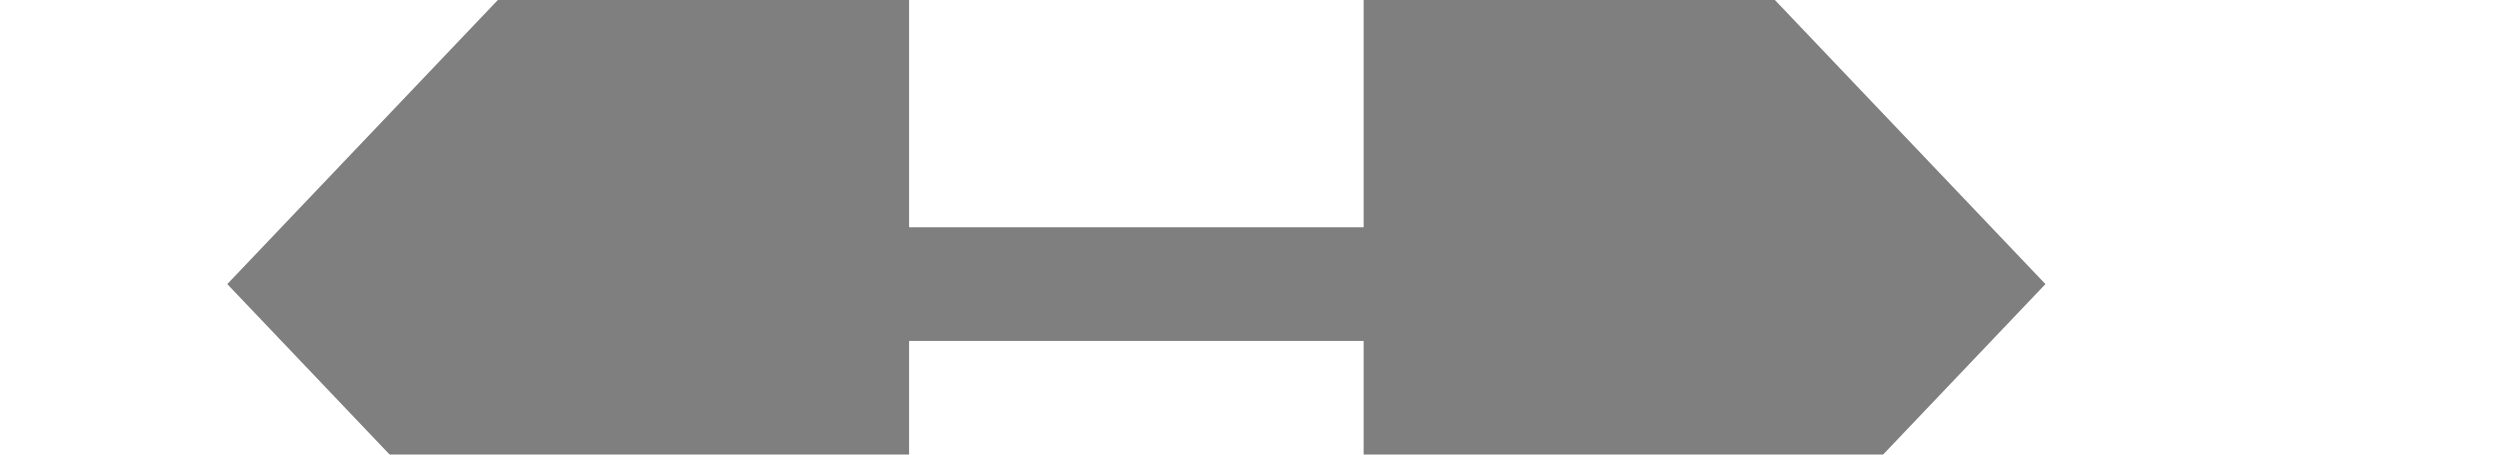 ﻿<?xml version="1.0" encoding="utf-8"?>
<svg version="1.1" xmlns:xlink="http://www.w3.org/1999/xlink" width="22px" height="4px" preserveAspectRatio="xMinYMid meet" viewBox="342 2365  22 2" xmlns="http://www.w3.org/2000/svg">
  <g transform="matrix(0 -1 1 0 -2013 2719 )">
    <path d="M 350.5 2359.7  L 344.5 2366  L 350.5 2372.3  L 350.5 2359.7  Z M 354.5 2372.3  L 360.5 2366  L 354.5 2359.7  L 354.5 2372.3  Z " fill-rule="nonzero" fill="#7f7f7f" stroke="none" transform="matrix(6.12303176911189E-17 1 -1 6.12303176911189E-17 2718.5 2012.5 )" />
    <path d="M 349.5 2366  L 355.5 2366  " stroke-width="1" stroke="#7f7f7f" fill="none" transform="matrix(6.12303176911189E-17 1 -1 6.12303176911189E-17 2718.5 2012.5 )" />
  </g>
</svg>